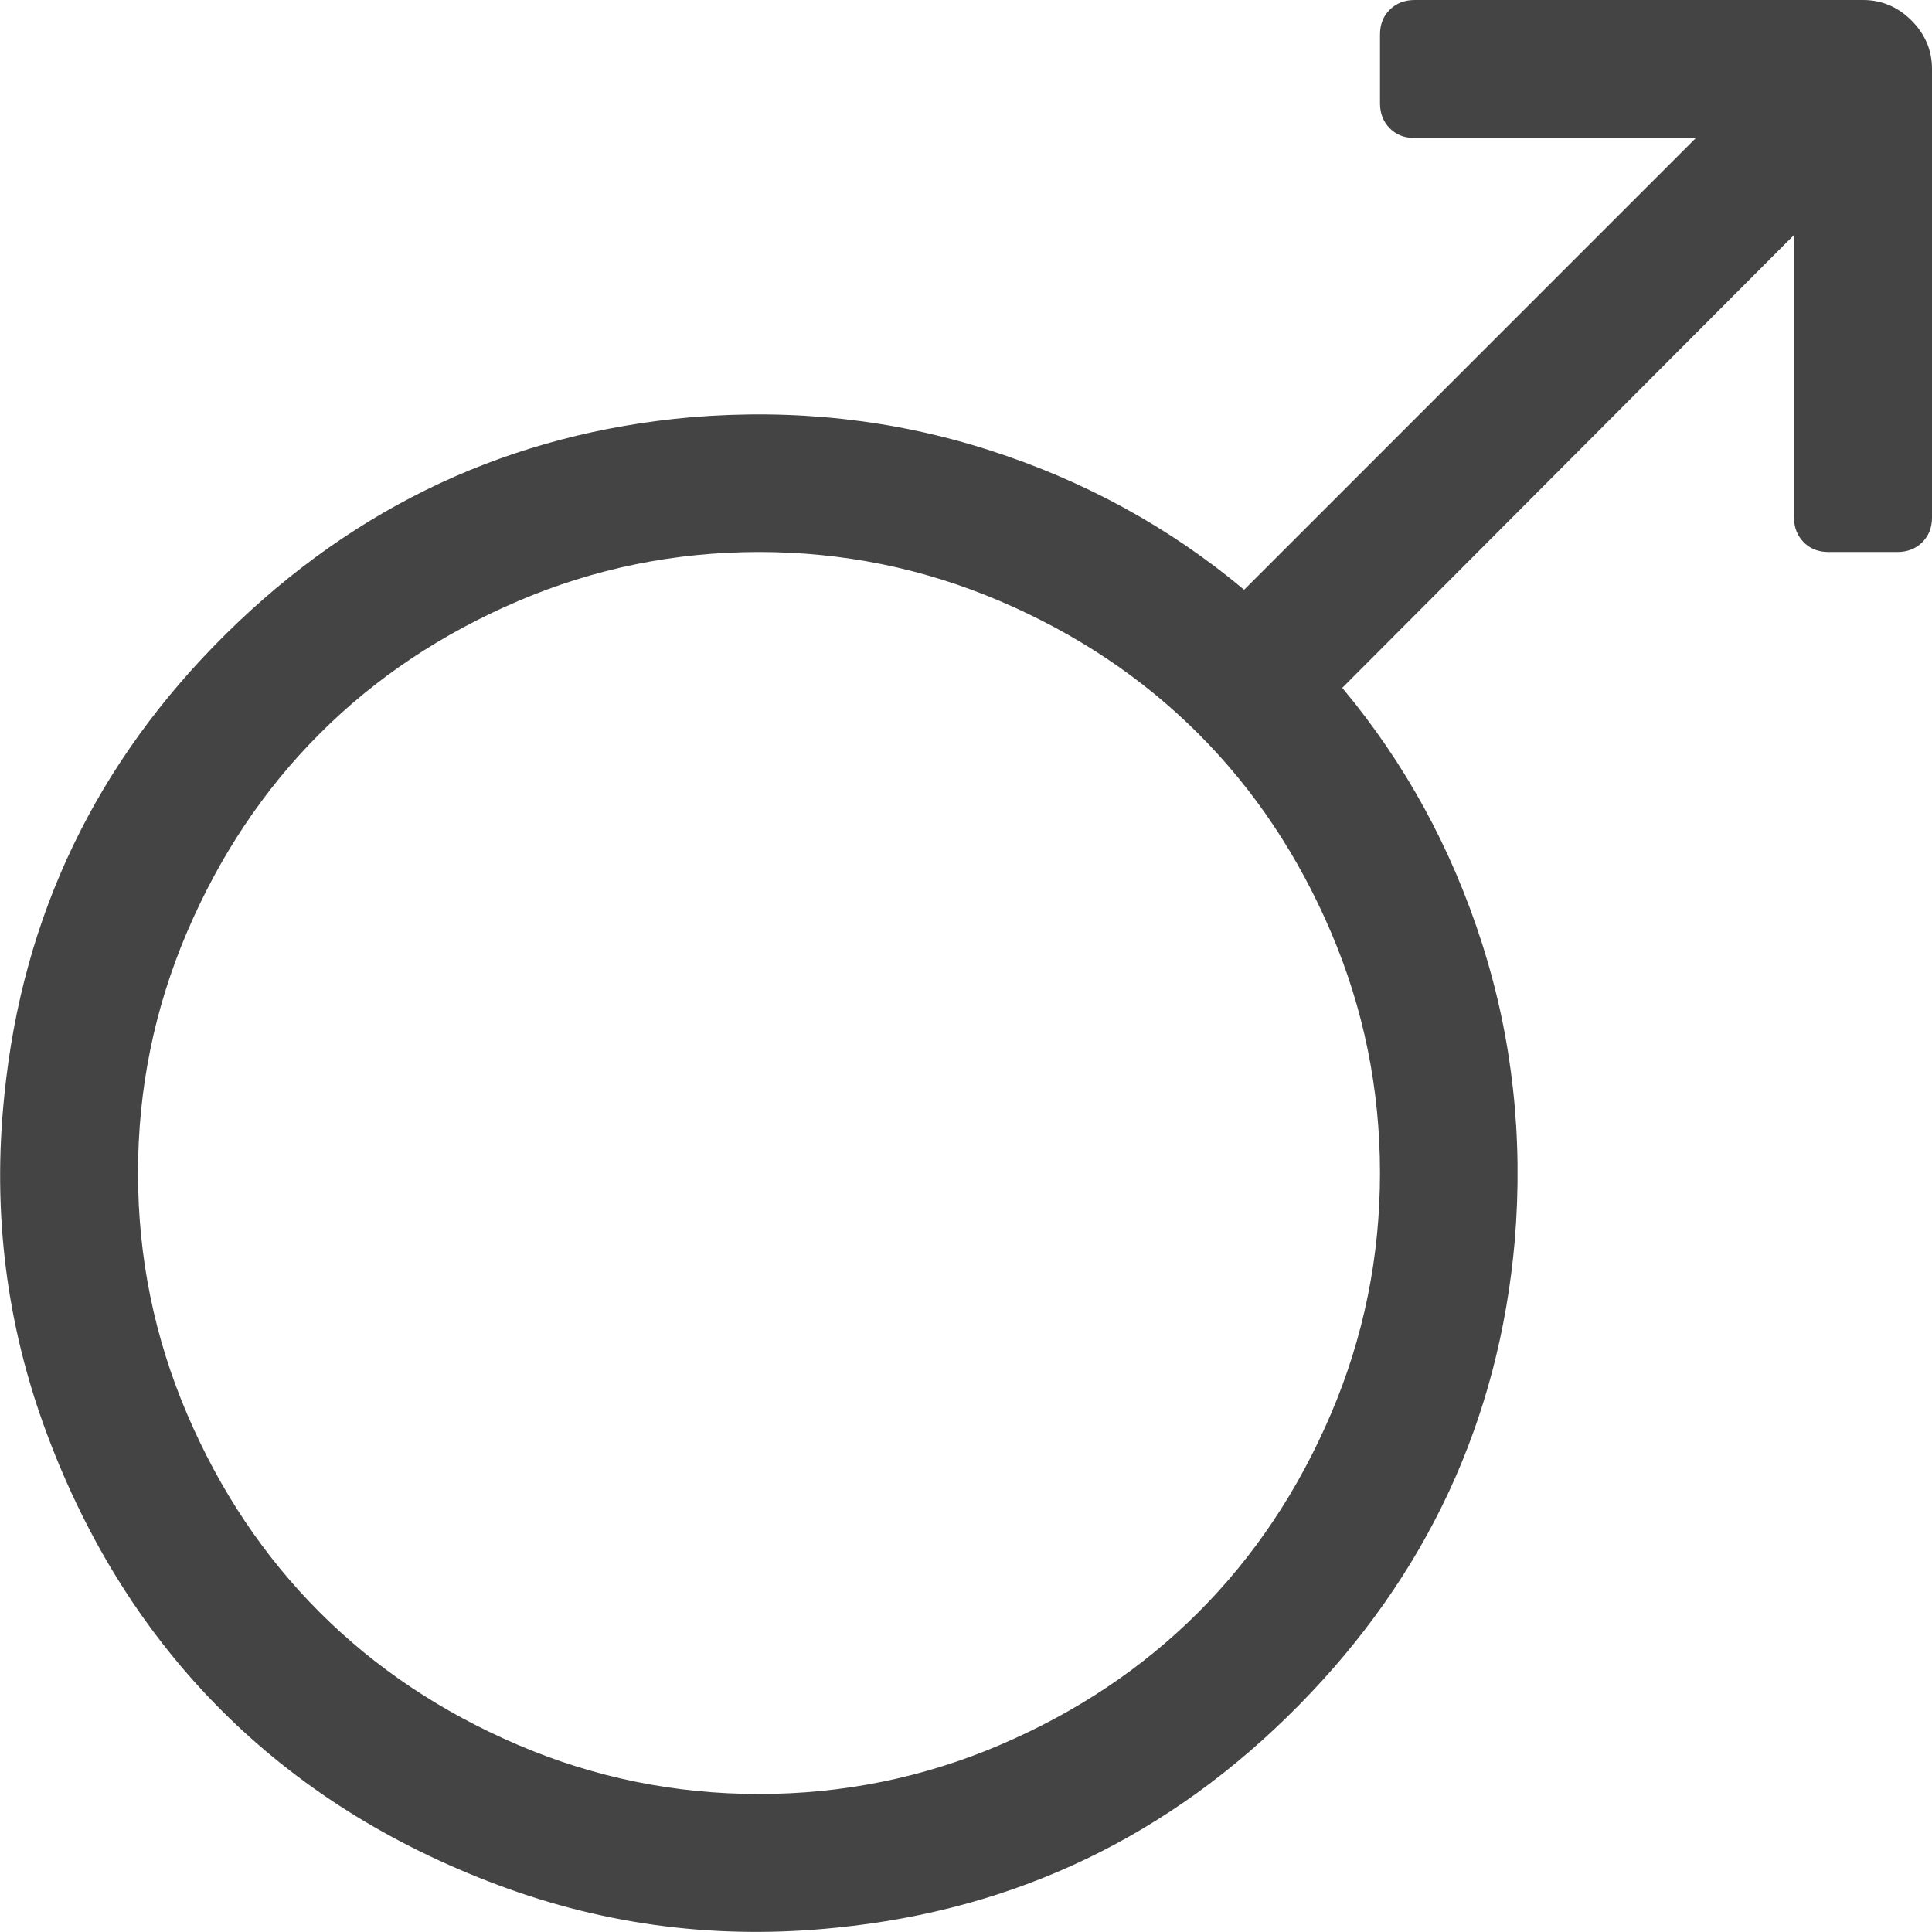 <?xml version="1.0" encoding="utf-8"?>
<!-- Generated by IcoMoon.io -->
<!DOCTYPE svg PUBLIC "-//W3C//DTD SVG 1.1//EN" "http://www.w3.org/Graphics/SVG/1.1/DTD/svg11.dtd">
<svg version="1.1" xmlns="http://www.w3.org/2000/svg" xmlns:xlink="http://www.w3.org/1999/xlink" width="28" height="28" viewBox="0 0 28 28">
<path fill="#444444" d="M20 0.5q0-0.219 0.141-0.359t0.359-0.141h6.5q0.406 0 0.703 0.297t0.297 0.703v6.5q0 0.219-0.141 0.359t-0.359 0.141h-1q-0.219 0-0.359-0.141t-0.141-0.359v-4.094l-6.547 6.563q1.359 1.625 2.023 3.695t0.477 4.32q-0.344 3.906-3.133 6.734t-6.695 3.219q-2.547 0.266-4.906-0.617t-4.008-2.531-2.531-4.008-0.617-4.906q0.391-3.906 3.219-6.695t6.734-3.133q2.25-0.187 4.32 0.477t3.695 2.023l6.547-6.547h-4.078q-0.219 0-0.359-0.141t-0.141-0.359v-1zM11 26q1.828 0 3.492-0.711t2.875-1.922 1.922-2.875 0.711-3.492-0.711-3.492-1.922-2.875-2.875-1.922-3.492-0.711-3.492 0.711-2.875 1.922-1.922 2.875-0.711 3.492 0.711 3.492 1.922 2.875 2.875 1.922 3.492 0.711z"></path>
</svg>
